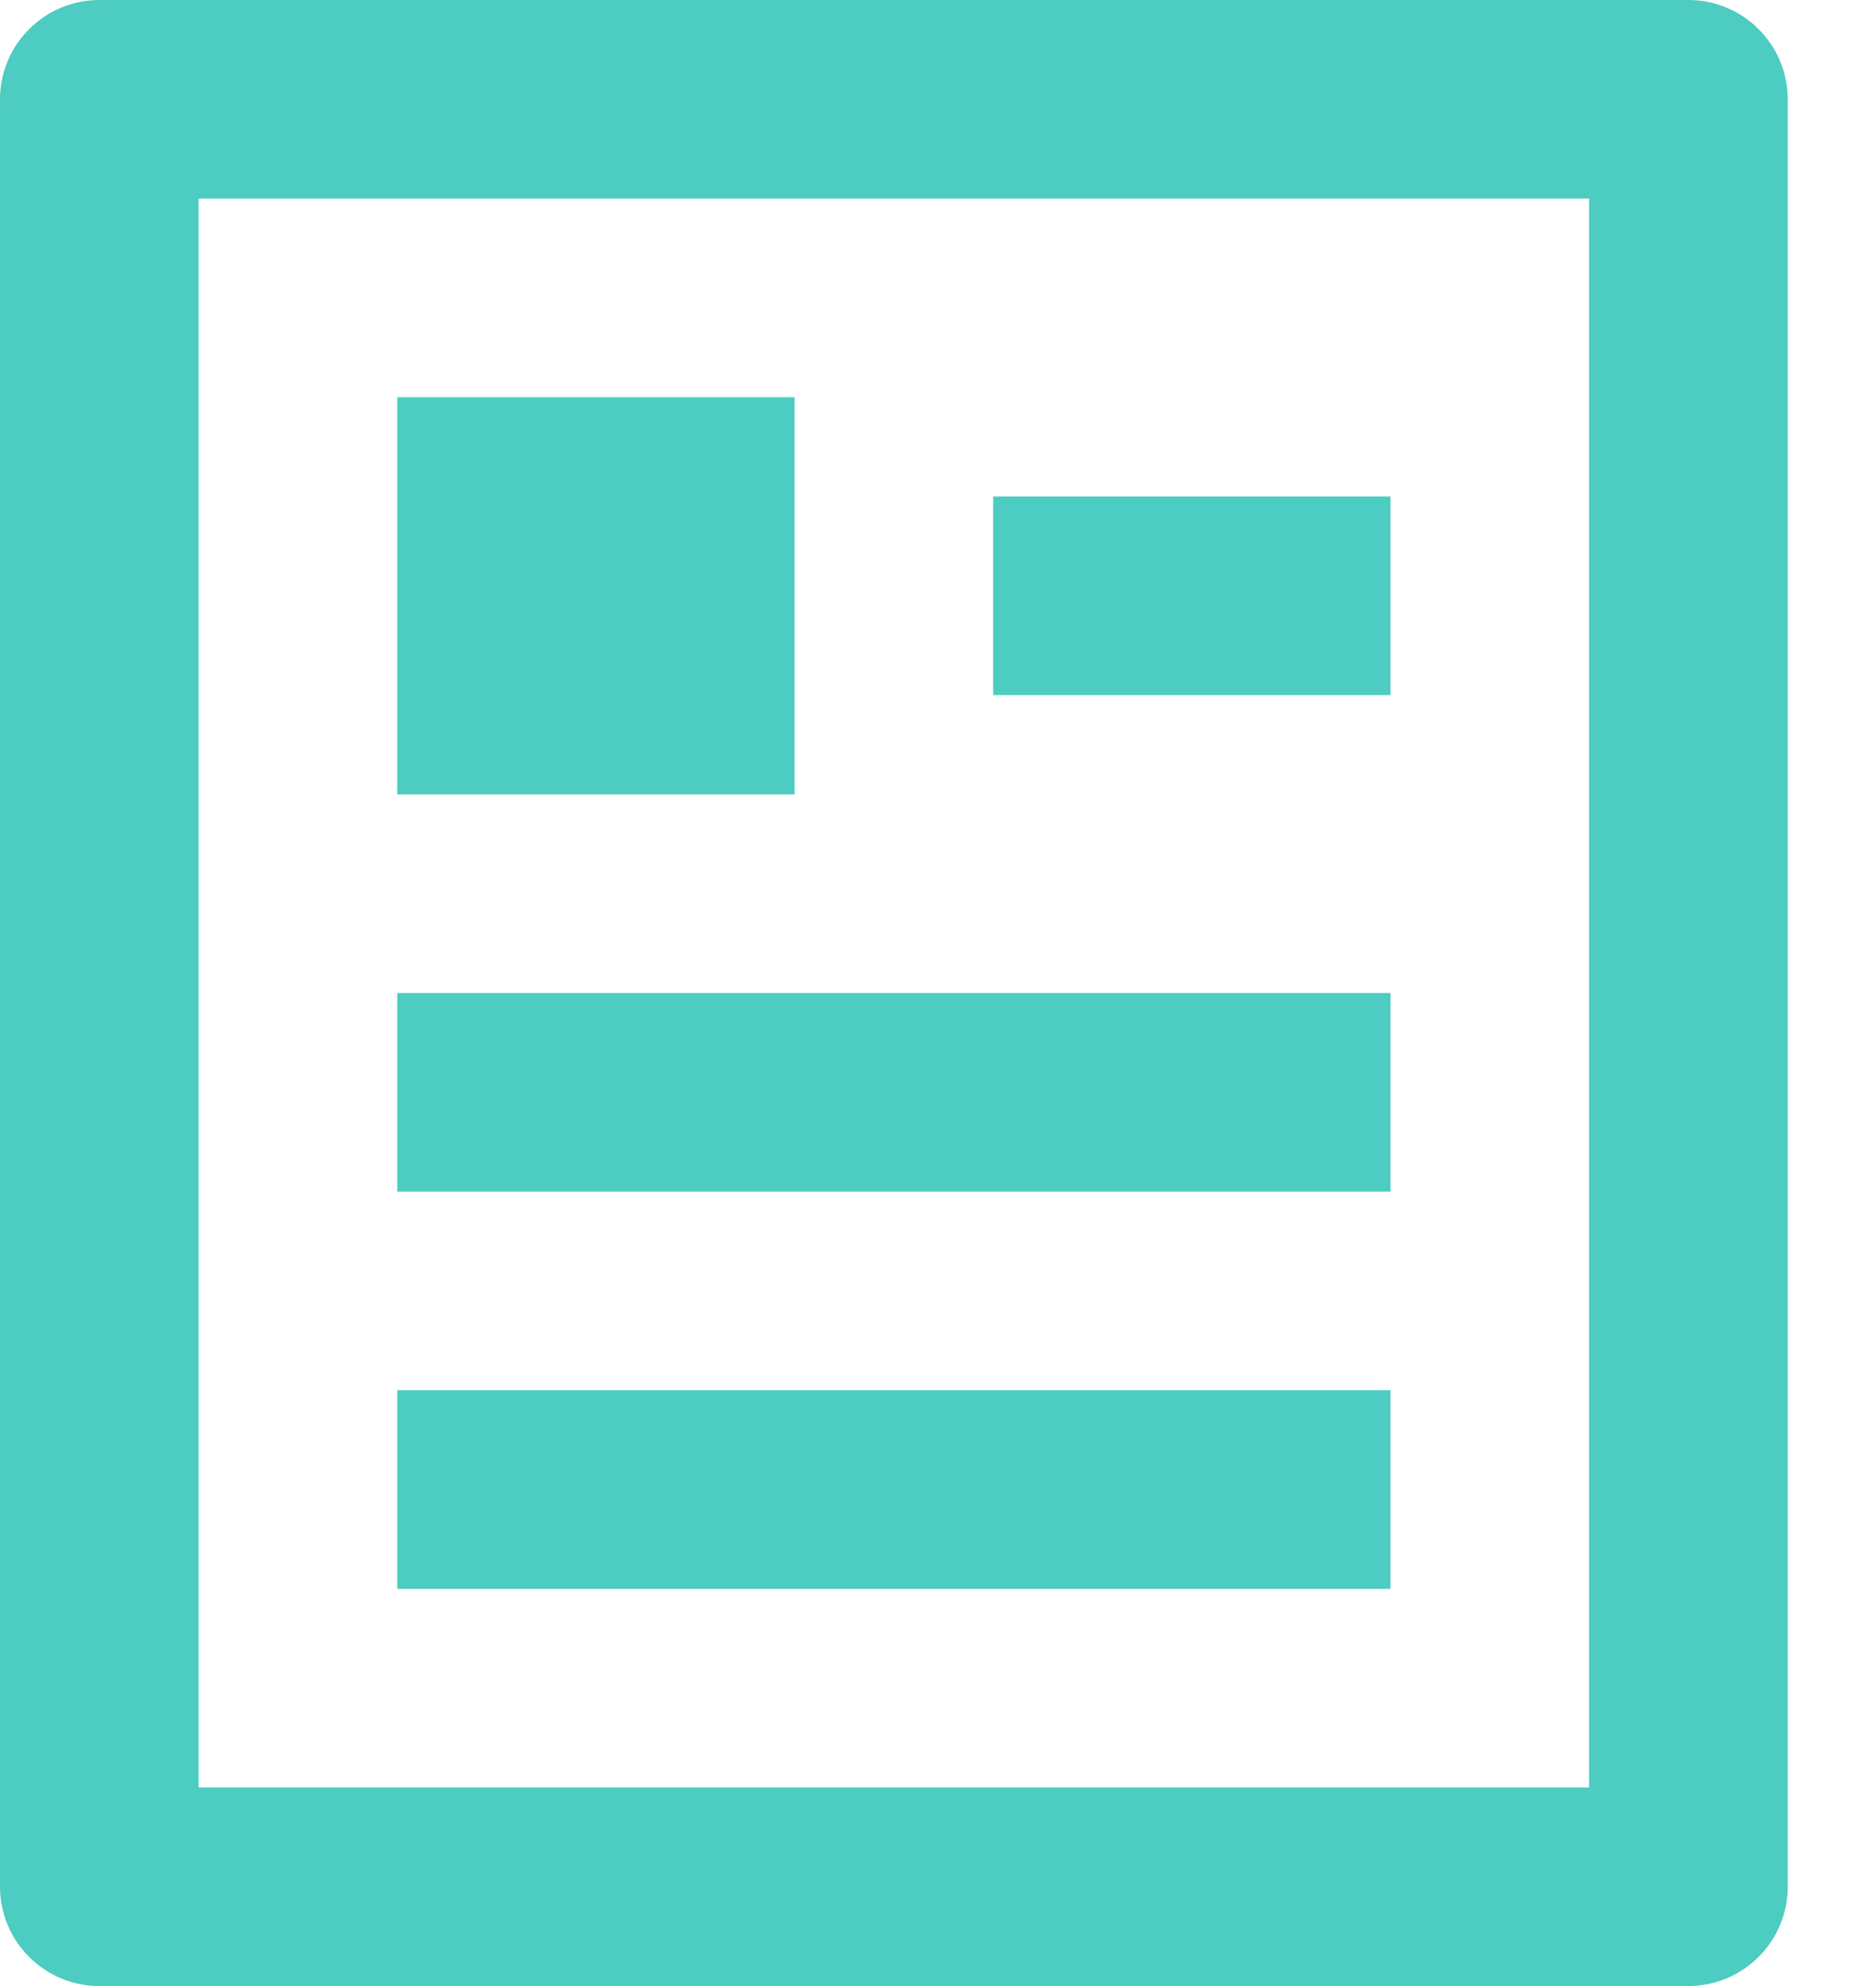 <svg width="17" height="18" viewBox="0 0 17 18" fill="none" xmlns="http://www.w3.org/2000/svg">
<path d="M15.3 18H0.9C0.661 18 0.432 17.905 0.264 17.736C0.095 17.568 0 17.339 0 17.1V0.9C0 0.661 0.095 0.432 0.264 0.264C0.432 0.095 0.661 0 0.9 0H15.3C15.539 0 15.768 0.095 15.936 0.264C16.105 0.432 16.2 0.661 16.2 0.9V17.1C16.2 17.339 16.105 17.568 15.936 17.736C15.768 17.905 15.539 18 15.3 18ZM14.4 16.2V1.8H1.8V16.2H14.4ZM3.6 3.6H7.2V7.2H3.6V3.6ZM3.6 9H12.6V10.8H3.6V9ZM3.6 12.6H12.6V14.4H3.6V12.6ZM9 4.5H12.6V6.3H9V4.5Z" fill="#4DCCC1"/>
</svg>

